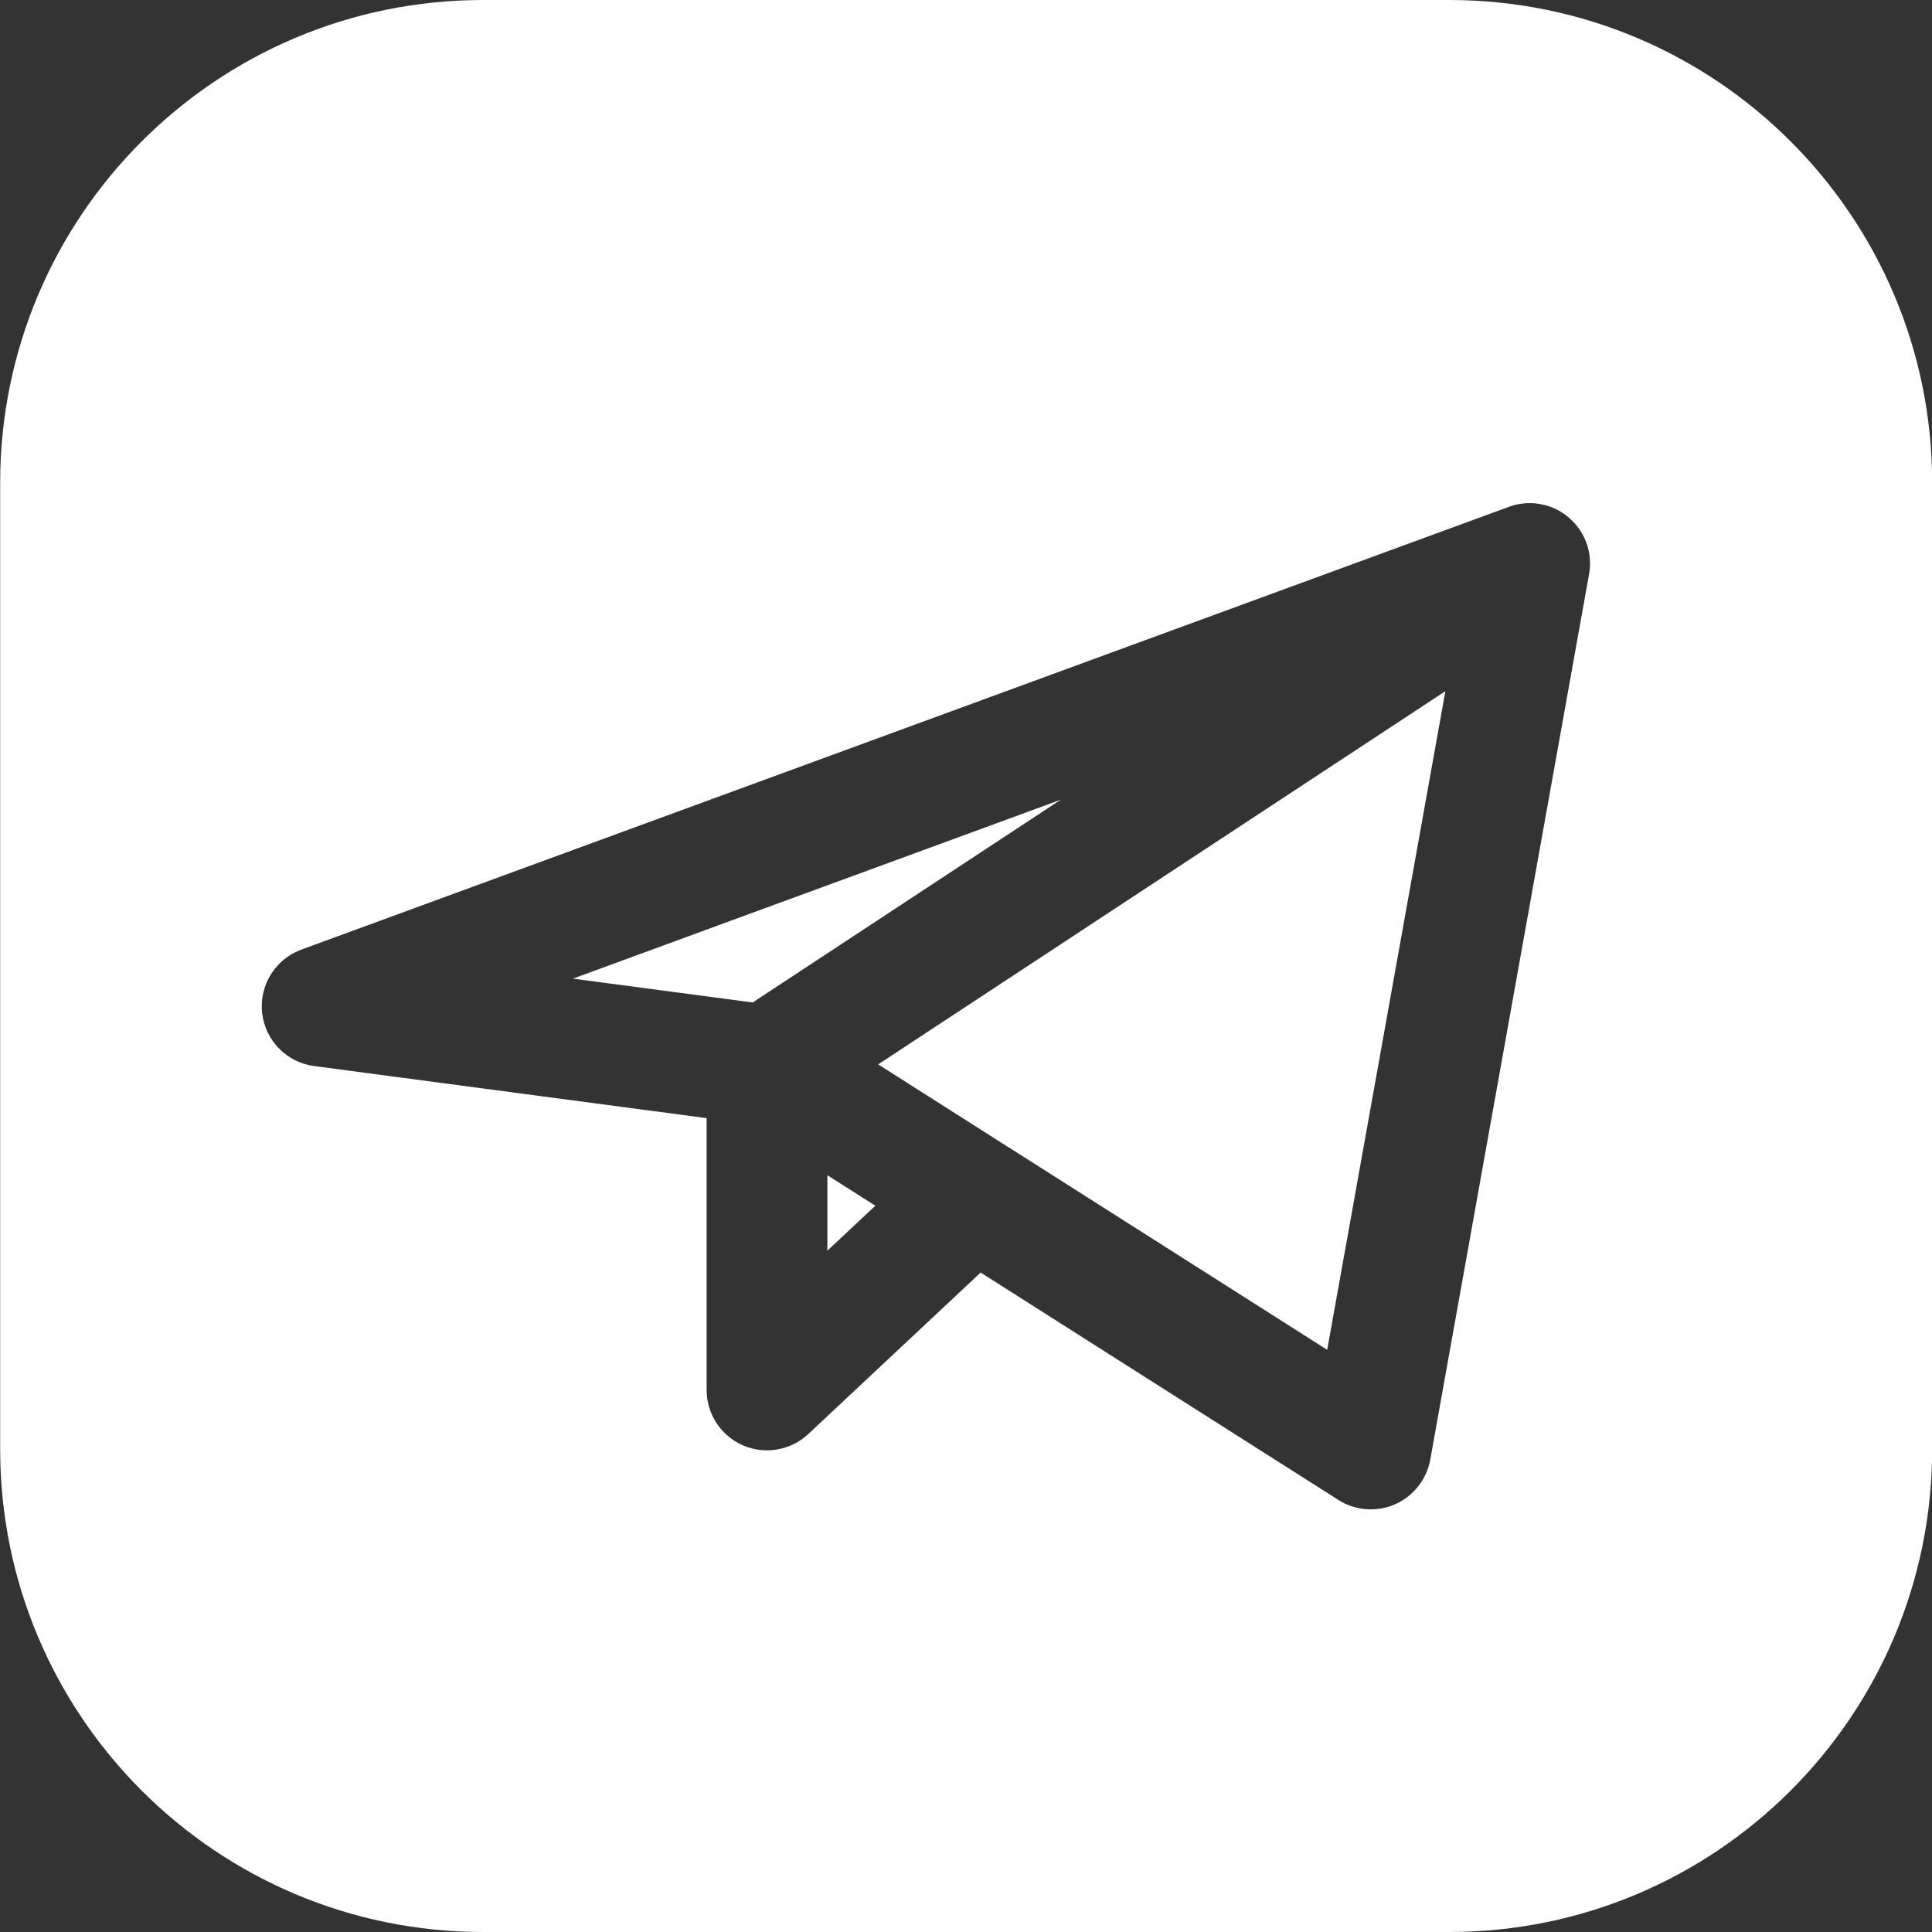 <svg width="24" height="24" viewBox="0 0 24 24" fill="none" xmlns="http://www.w3.org/2000/svg">
<rect x="0" y="0" width="24" height="24" fill="#333333" stroke="none"/>
<path fill-rule="evenodd" clip-rule="evenodd" d="M6.002 0C2.688 0 0.002 2.686 0.002 6V18C0.002 21.314 2.688 24 6.002 24H18.002C21.316 24 24.002 21.314 24.002 18V6C24.002 2.686 21.316 0 18.002 0H6.002ZM19.74 7.132C19.788 6.868 19.69 6.598 19.484 6.426C19.279 6.253 18.996 6.203 18.744 6.296L3.744 11.796C3.42 11.915 3.219 12.239 3.256 12.582C3.294 12.925 3.561 13.198 3.903 13.243L8.778 13.89V17.267C8.778 17.566 8.956 17.836 9.23 17.955C9.504 18.074 9.823 18.018 10.041 17.814L12.182 15.808L16.626 18.633C16.837 18.767 17.101 18.787 17.33 18.687C17.558 18.586 17.722 18.378 17.767 18.133L19.74 7.132ZM10.874 14.978L10.278 14.599V15.536L10.874 14.978ZM12.481 14.222C12.491 14.227 12.5 14.233 12.509 14.239L16.487 16.768L17.955 8.586L10.909 13.222L12.481 14.222ZM7.117 12.157L13.178 9.934L9.35 12.453L7.117 12.157Z" fill="white"/>
</svg>
